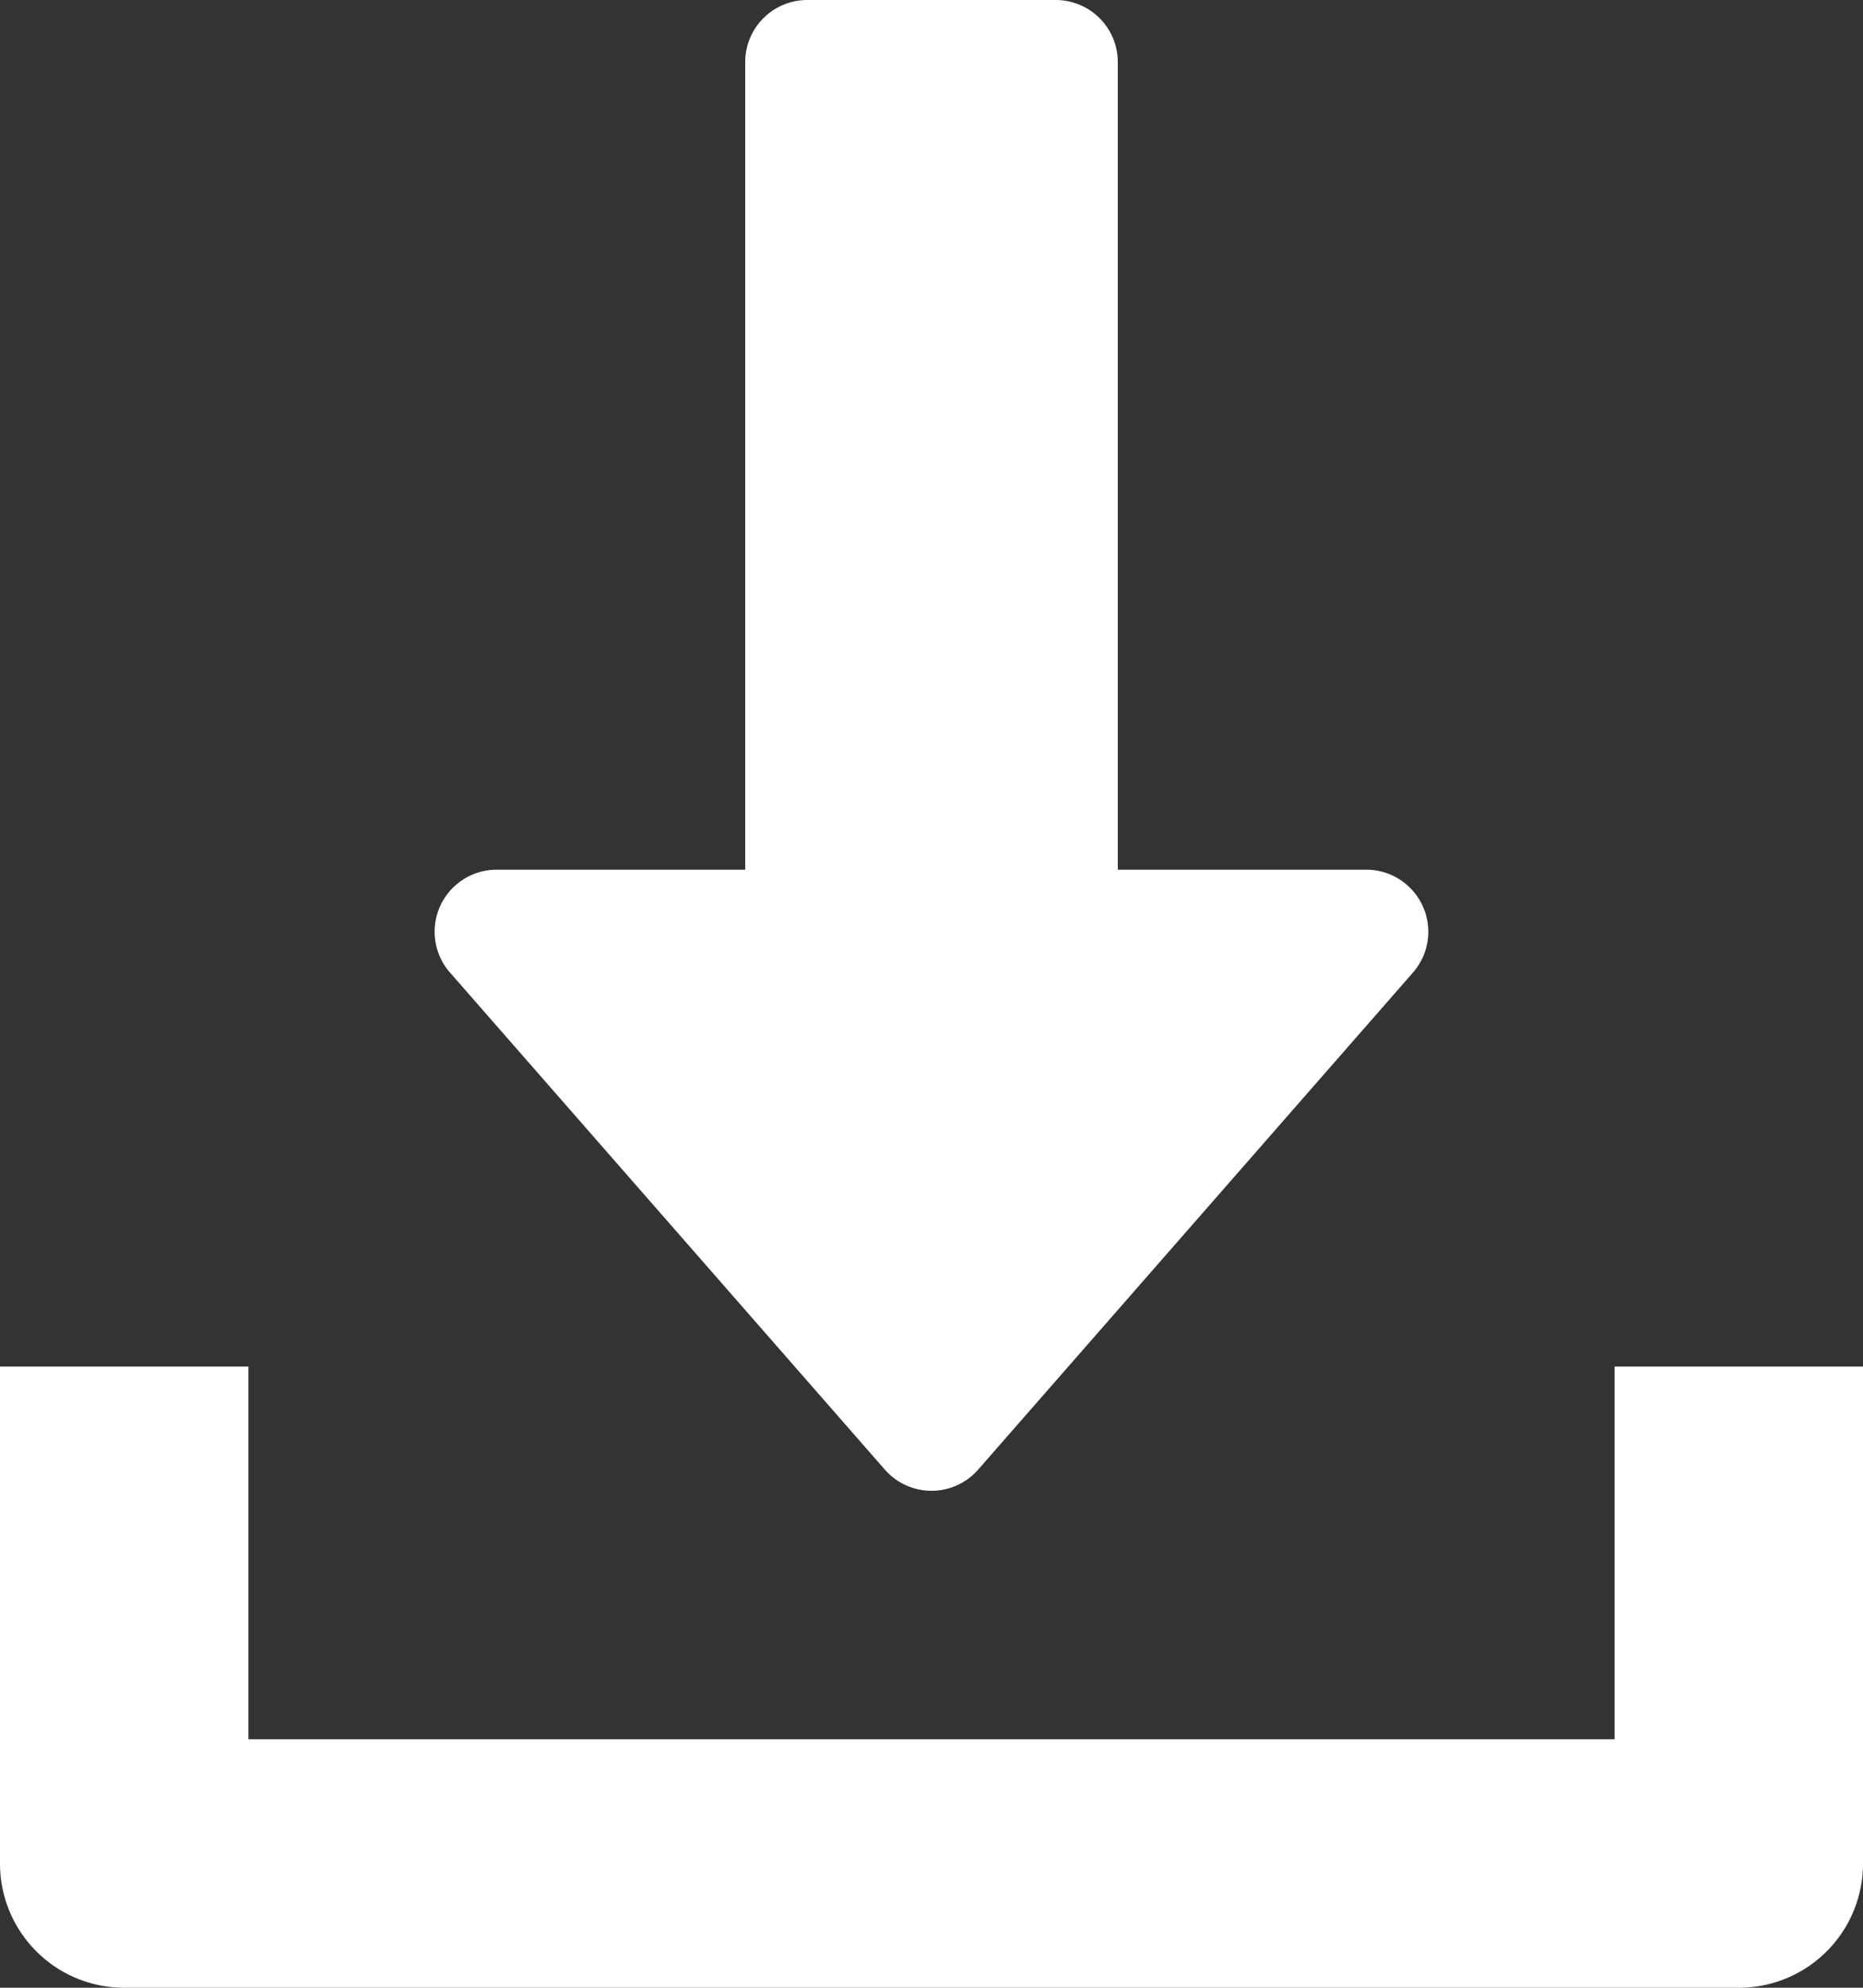 <svg xmlns="http://www.w3.org/2000/svg" viewBox="0 0 126.207 134.621">
  <rect x="0" y="0" width="126.207" height="134.621" fill="#333333" stroke="none"/>
  <defs>
    <style>
      .cls-1 {
        fill: #fff;
      }
    </style>
  </defs>
  <g id="download" transform="translate(-16)">
    <g id="Group_51" data-name="Group 51" transform="translate(45.448)">
      <g id="Group_50" data-name="Group 50">
        <path id="Path_56" data-name="Path 56" class="cls-1" d="M194.93,61.362A4.2,4.2,0,0,0,191.1,58.9H174.274V4.207A4.208,4.208,0,0,0,170.067,0H153.24a4.208,4.208,0,0,0-4.207,4.207V58.9H132.205a4.2,4.2,0,0,0-3.164,6.975L158.49,99.527a4.2,4.2,0,0,0,6.327,0l29.448-33.655A4.194,4.194,0,0,0,194.93,61.362Z" transform="translate(-127.998)"/>
      </g>
    </g>
    <g id="Group_53" data-name="Group 53" transform="translate(16 92.552)">
      <g id="Group_52" data-name="Group 52">
        <path id="Path_57" data-name="Path 57" class="cls-1" d="M125.379,352v25.241H32.828V352H16v33.655a8.411,8.411,0,0,0,8.414,8.414H133.793a8.406,8.406,0,0,0,8.414-8.414V352Z" transform="translate(-16 -352)"/>
      </g>
    </g>
  </g>
</svg>
